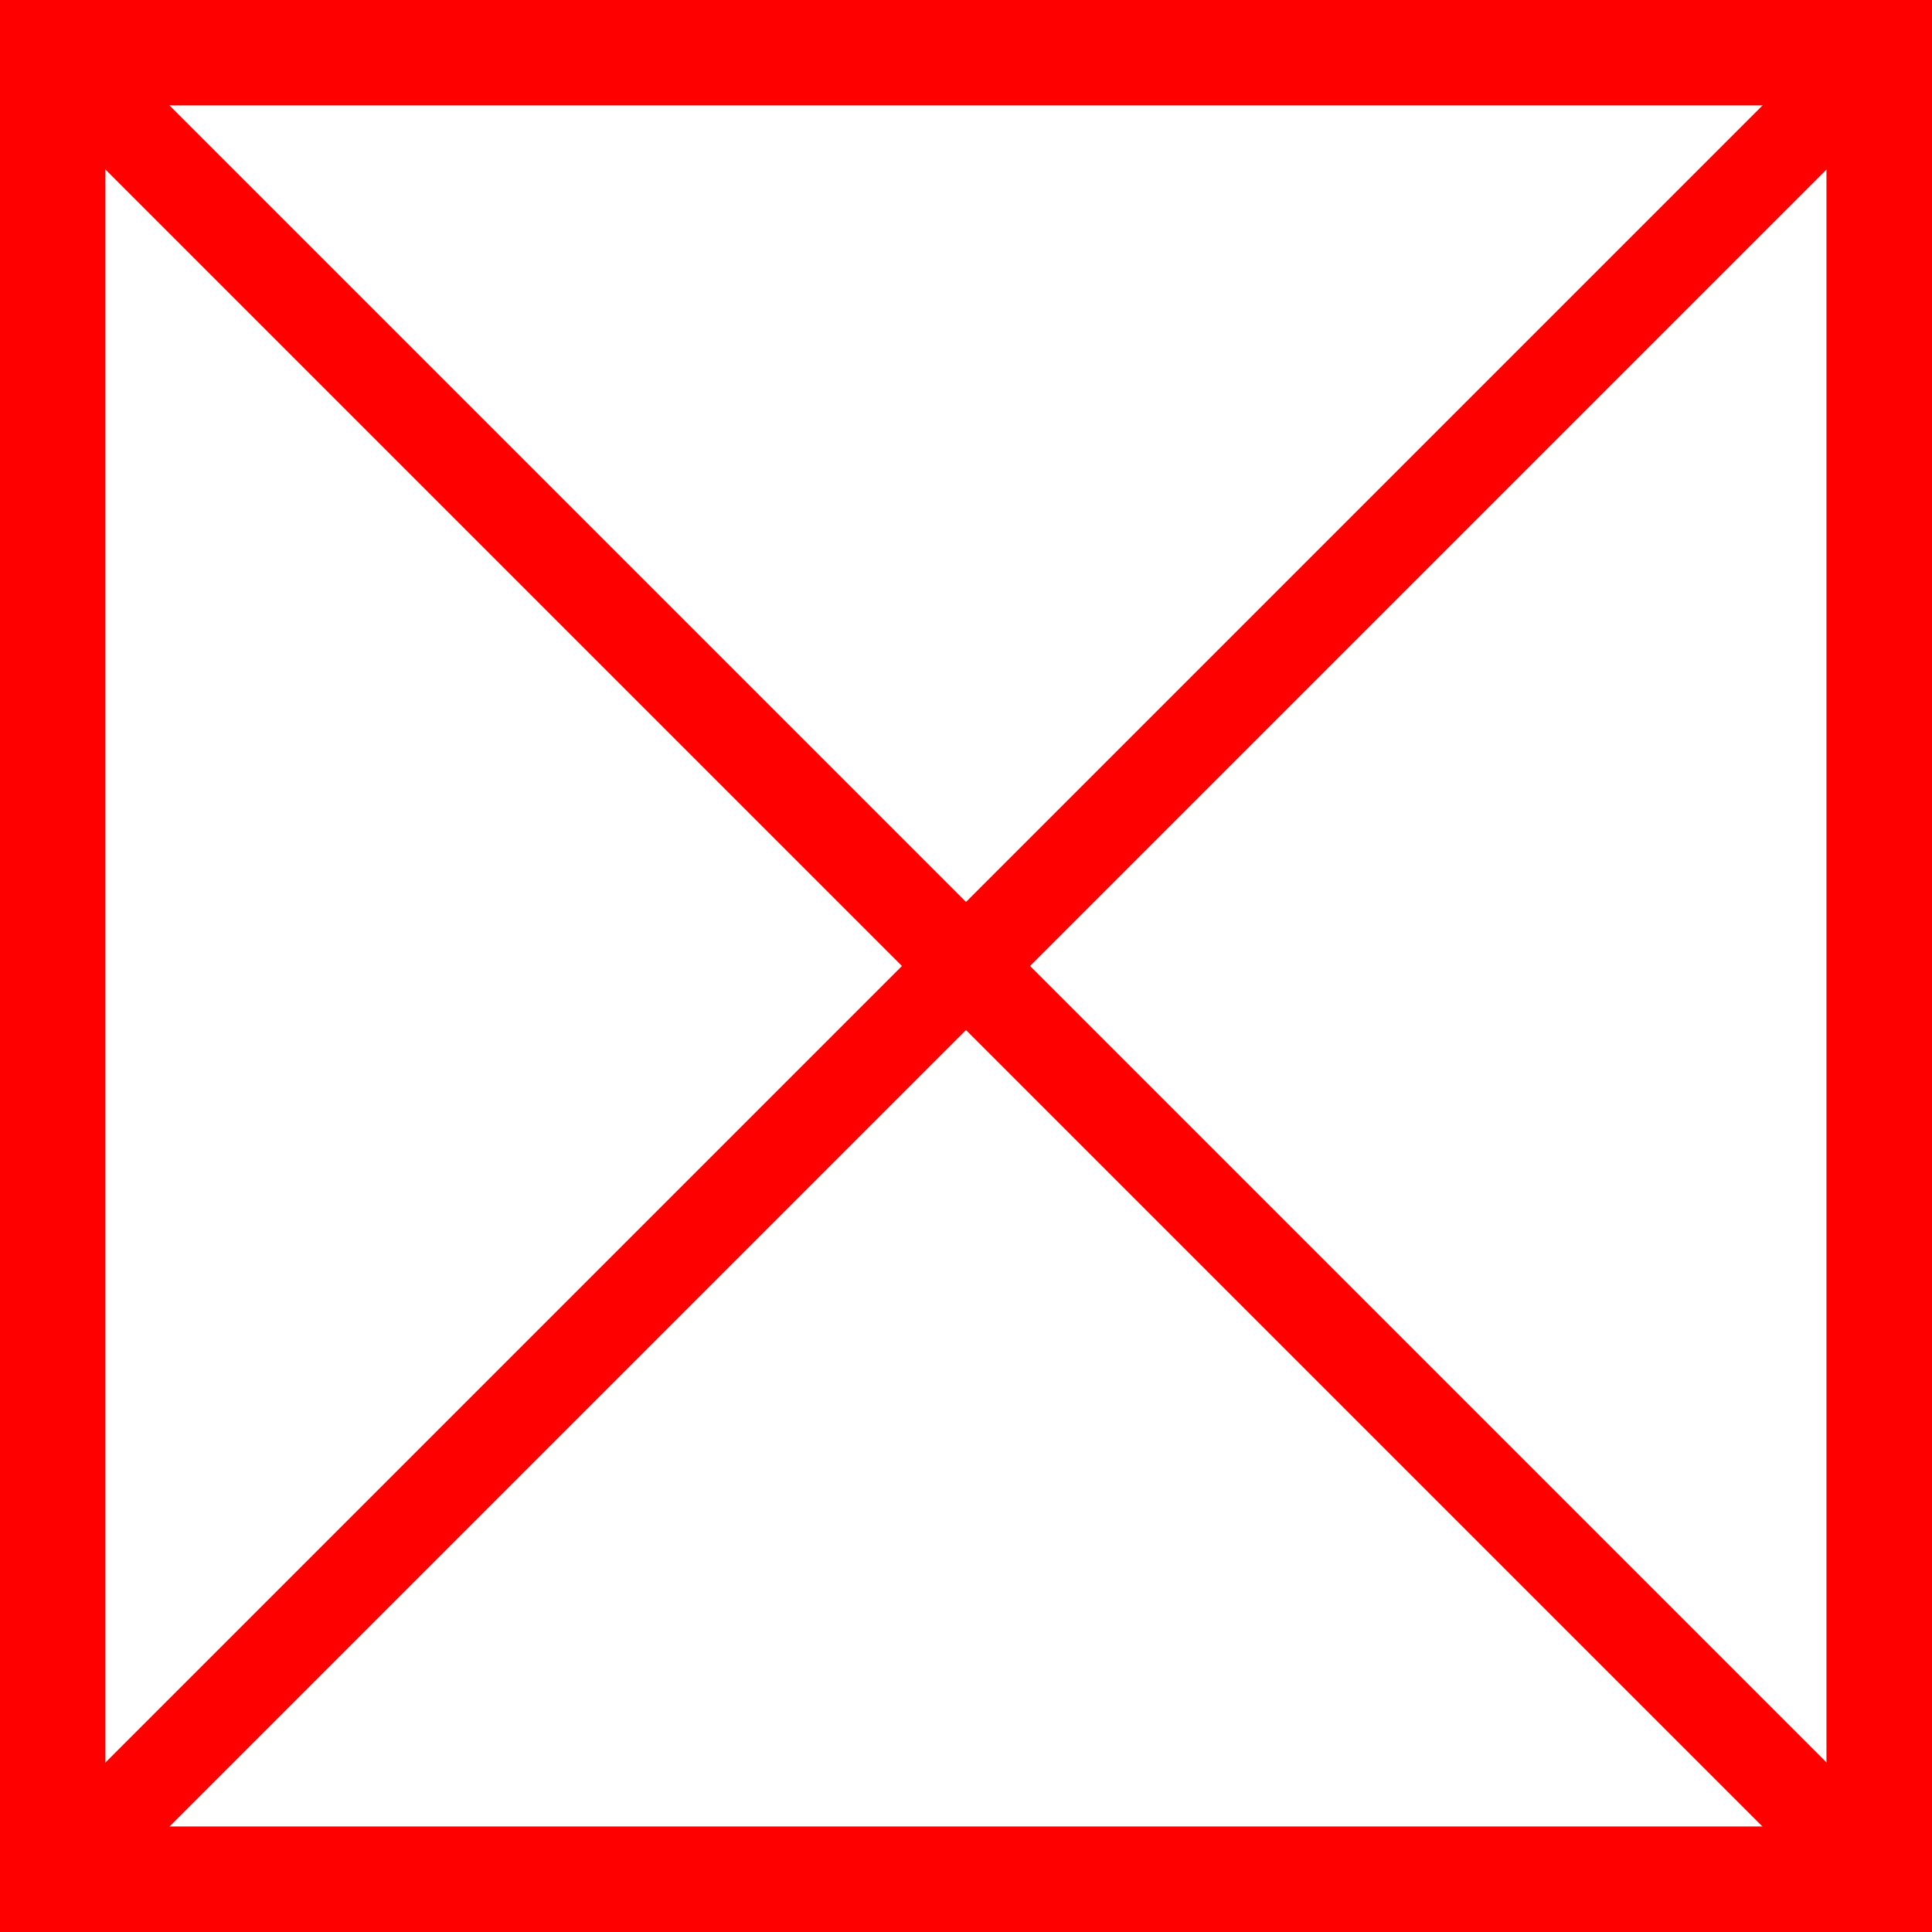 <?xml version="1.0" encoding="UTF-8" standalone="no"?>
<!-- Created with Inkscape (http://www.inkscape.org/) -->

<svg
   width="64"
   height="64"
   viewBox="0 0 16.933 16.933"
   version="1.1"
   id="svg4584"
   inkscape:version="1.1 (c68e22c387, 2021-05-23)"
   sodipodi:docname="LevelIsHard.svg"
   xmlns:inkscape="http://www.inkscape.org/namespaces/inkscape"
   xmlns:sodipodi="http://sodipodi.sourceforge.net/DTD/sodipodi-0.dtd"
   xmlns="http://www.w3.org/2000/svg"
   xmlns:svg="http://www.w3.org/2000/svg">
  <sodipodi:namedview
     id="namedview4586"
     pagecolor="#ffffff"
     bordercolor="#666666"
     borderopacity="1.0"
     inkscape:pageshadow="2"
     inkscape:pageopacity="0.0"
     inkscape:pagecheckerboard="0"
     inkscape:document-units="px"
     showgrid="false"
     units="px"
     width="64px"
     inkscape:zoom="2.9647587"
     inkscape:cx="54.810532"
     inkscape:cy="-1.1805345"
     inkscape:window-width="1920"
     inkscape:window-height="1017"
     inkscape:window-x="-8"
     inkscape:window-y="-8"
     inkscape:window-maximized="1"
     inkscape:current-layer="layer1" />
  <defs
     id="defs4581" />
  <g
     inkscape:label="Layer 1"
     inkscape:groupmode="layer"
     id="layer1">
    <path
       style="fill:#ff0000;fill-opacity:0.173;stroke:#ff0000;stroke-width:0.794;stroke-miterlimit:4;stroke-dasharray:none;stroke-opacity:1"
       d="M 0.461,0.461 16.472,16.472"
       id="path33447"
       sodipodi:nodetypes="cc" />
    <path
       style="fill:#ff0000;fill-opacity:0.173;stroke:#ff0000;stroke-width:0.794;stroke-miterlimit:4;stroke-dasharray:none;stroke-opacity:1"
       d="M 0.461,16.472 16.472,0.461"
       id="path33449"
       sodipodi:nodetypes="cc" />
    <rect
       style="fill:none;stroke:#ff0000;stroke-width:0.926;stroke-miterlimit:4;stroke-dasharray:none;stroke-opacity:1"
       id="rect8788"
       width="16.01"
       height="16.01"
       x="0.461"
       y="0.461" />
  </g>
</svg>
